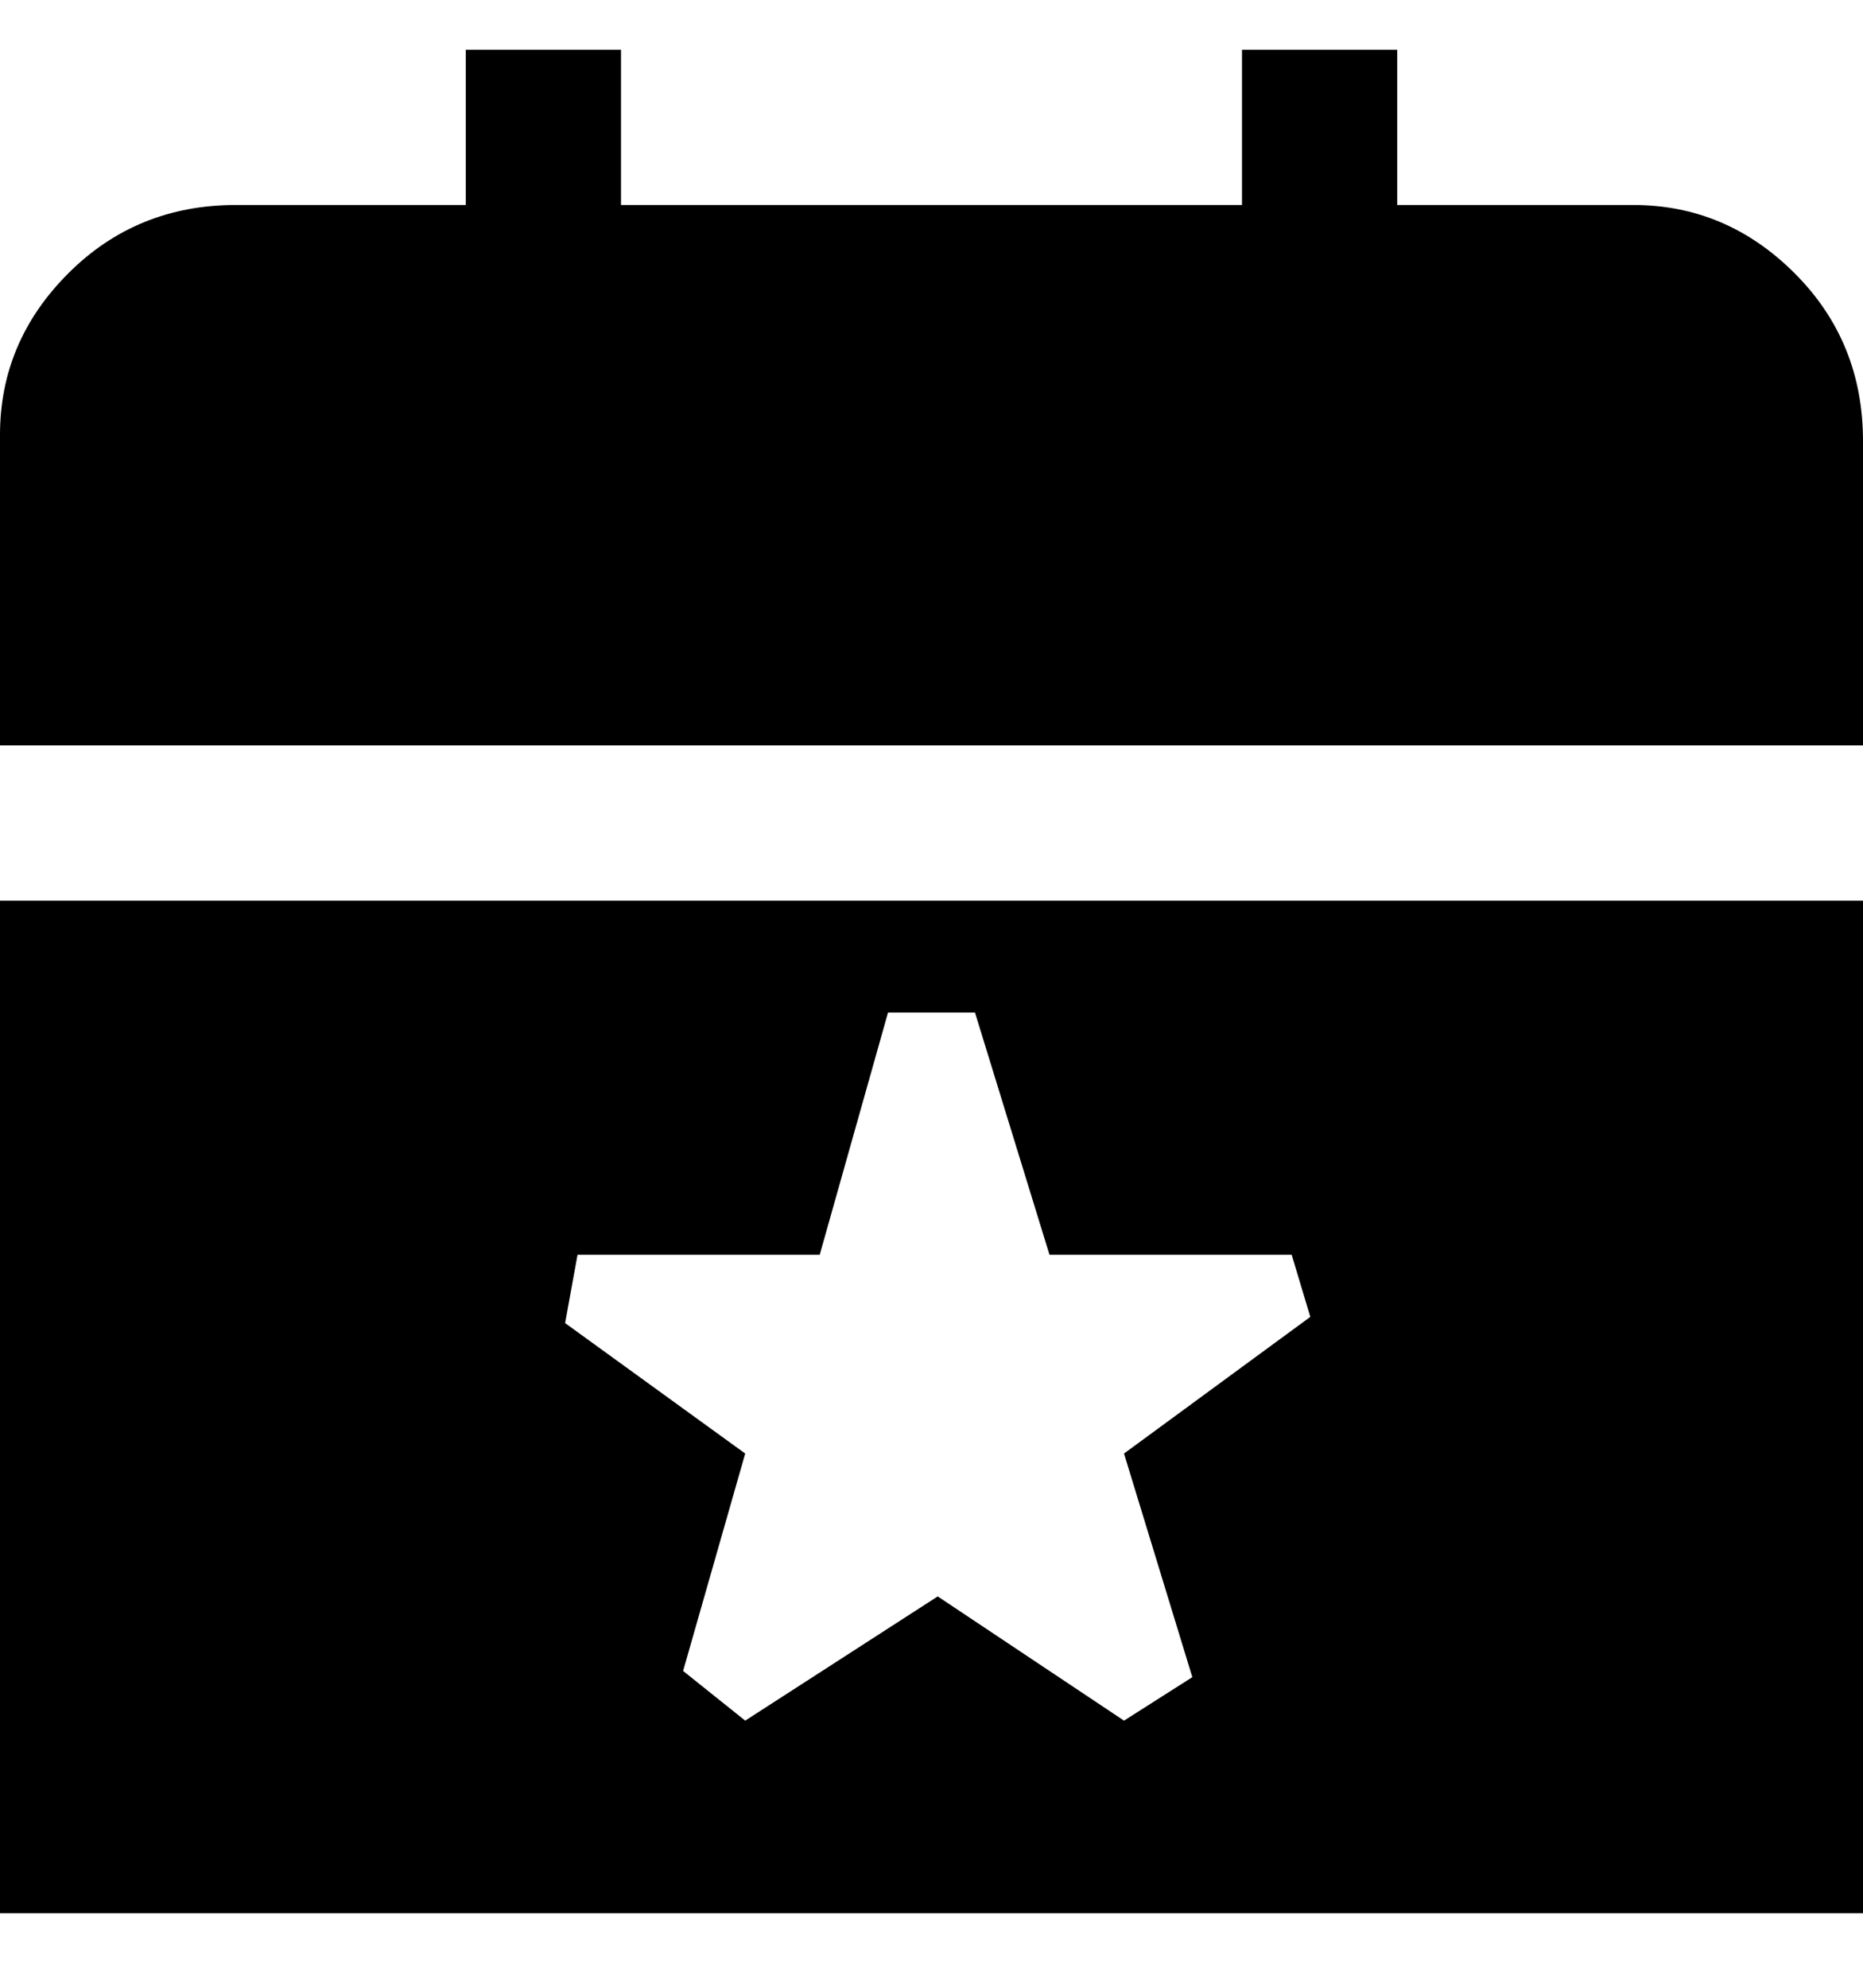 <svg viewBox="0 0 300 320" xmlns="http://www.w3.org/2000/svg"><path d="M0 308h300V145H0v163zm93-106h39l11-39h14l12 39h39l3 10-30 22 11 36-11 7-30-20-31 20-10-8 10-35-29-21 2-11zM300 70v50H0V70q0-15 11-26t27-11h37V8h25v25h100V8h25v25h38q15 0 26 11t11 27v-1z"/></svg>